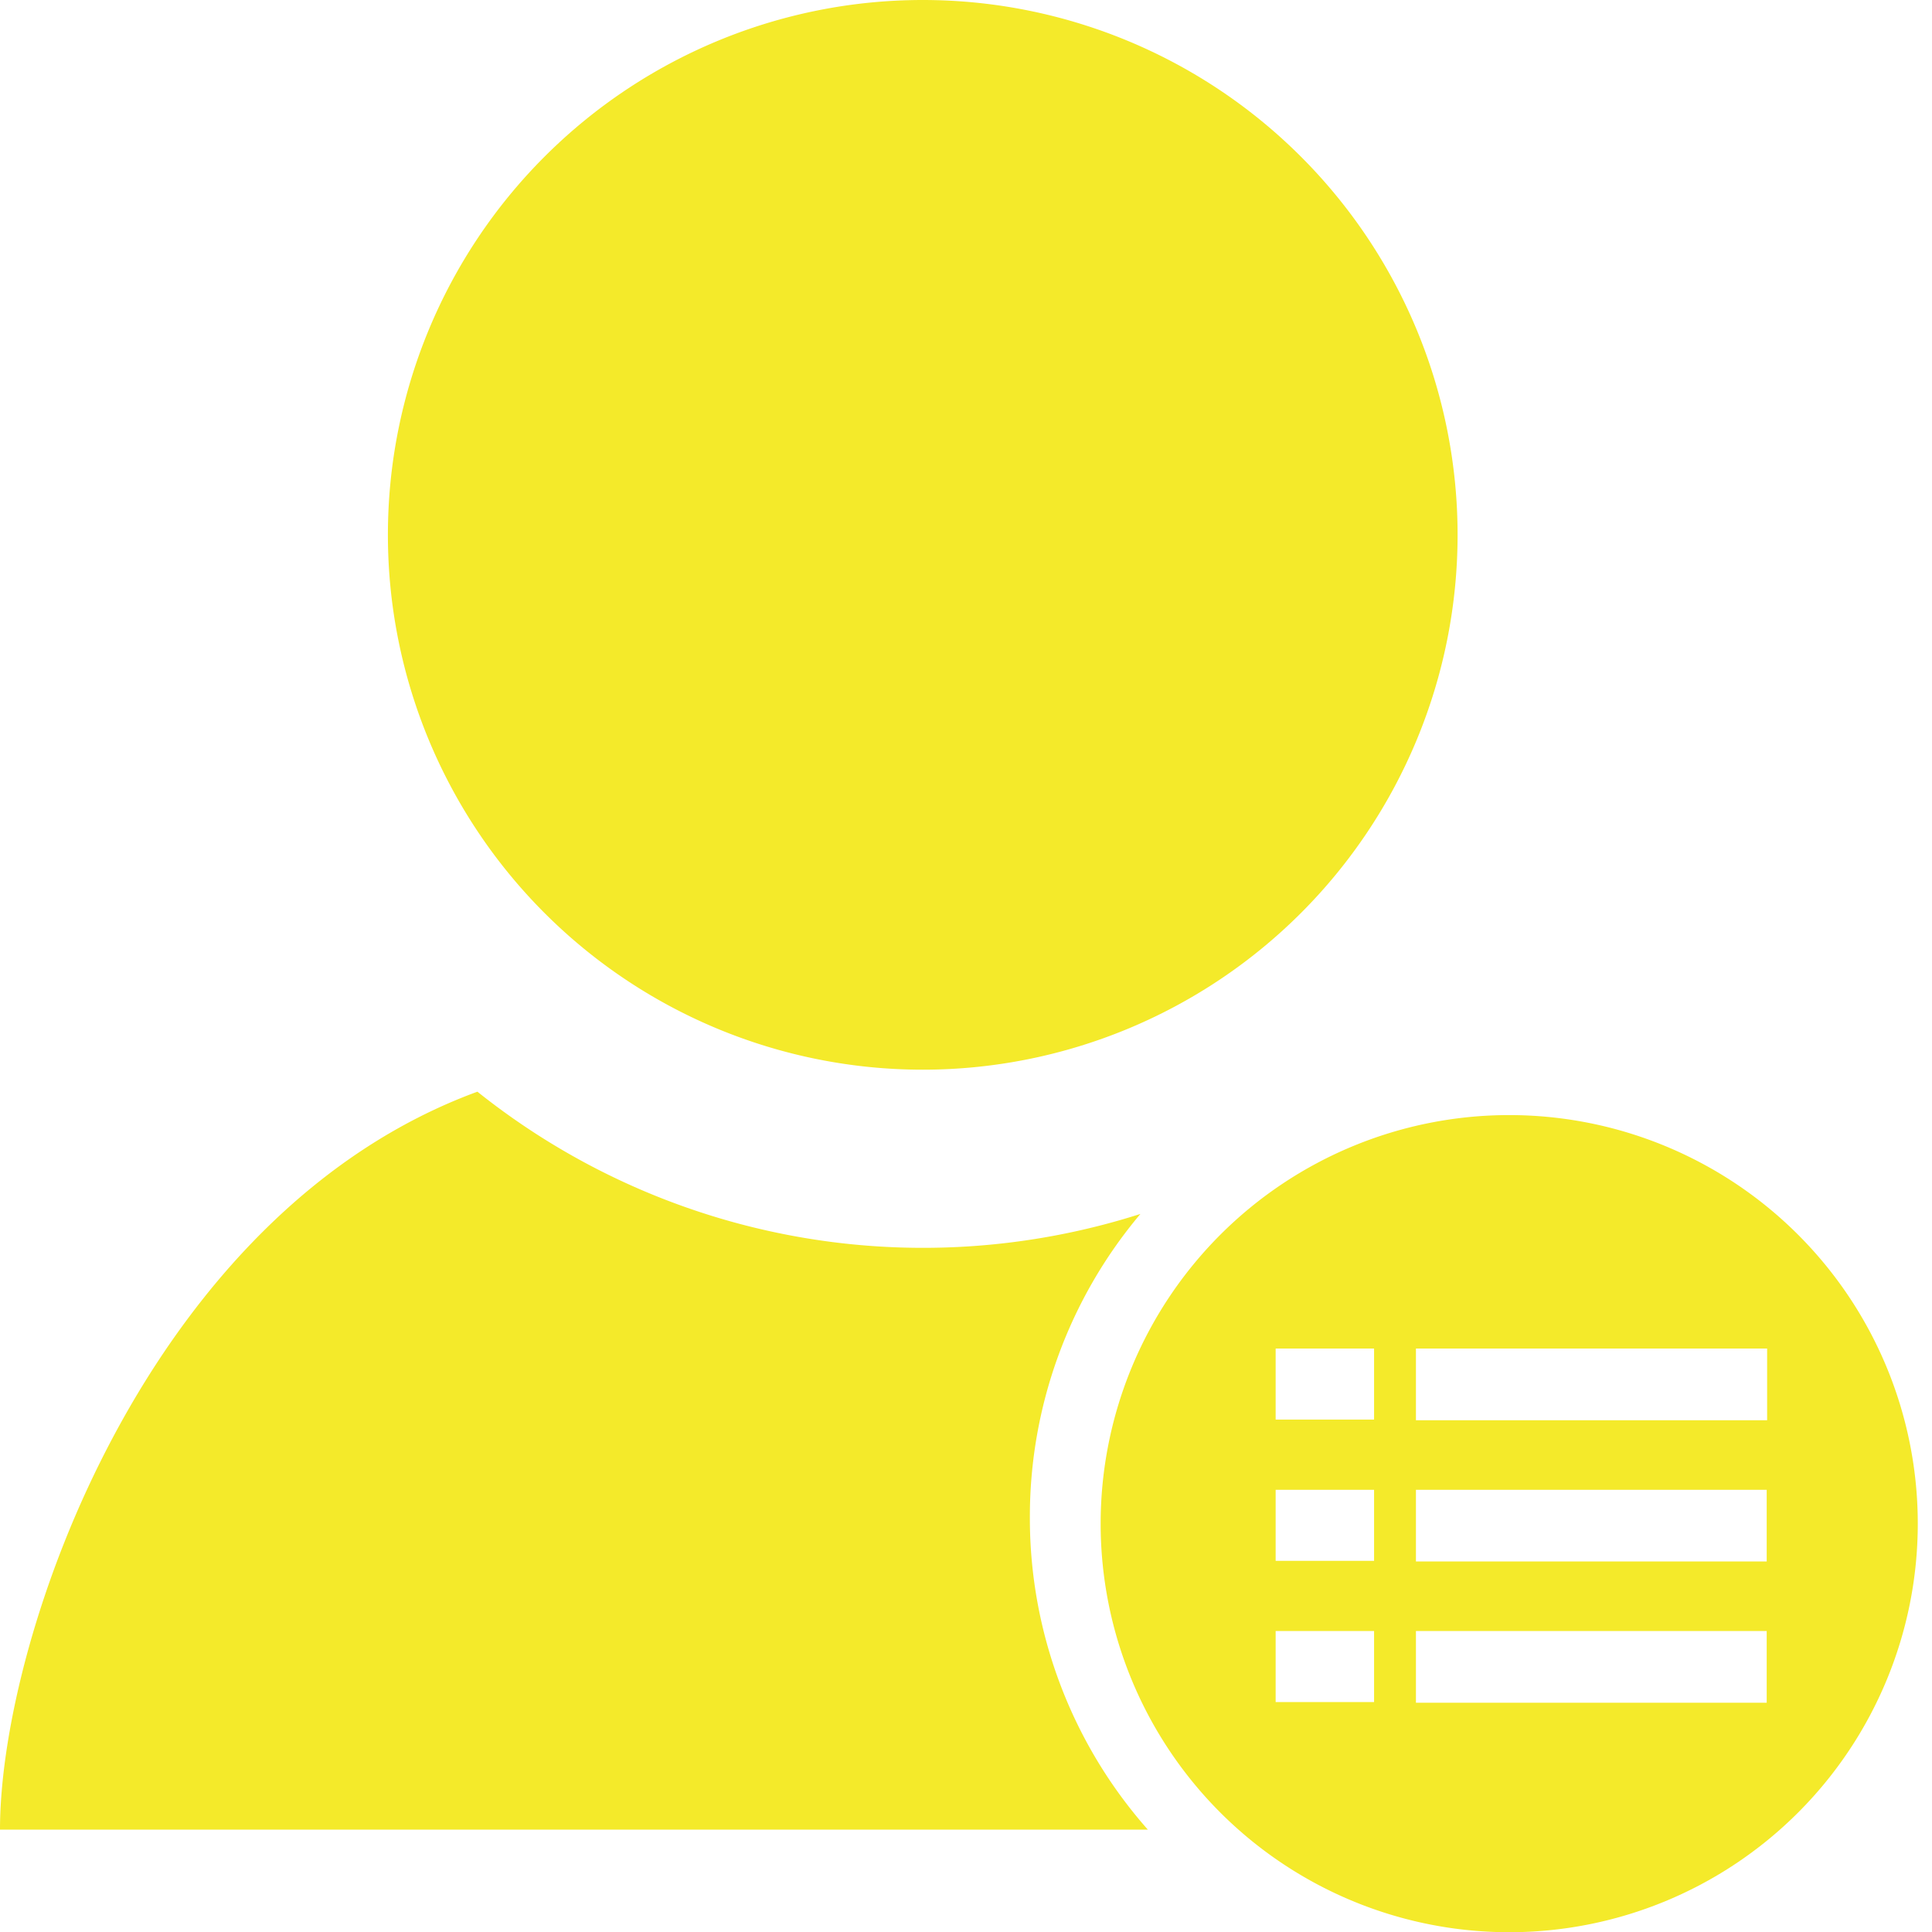 <?xml version="1.0" standalone="no"?><!DOCTYPE svg PUBLIC "-//W3C//DTD SVG 1.1//EN" "http://www.w3.org/Graphics/SVG/1.1/DTD/svg11.dtd"><svg t="1533784233927" class="icon" style="" viewBox="0 0 1024 1024" version="1.1" xmlns="http://www.w3.org/2000/svg" p-id="7518" xmlns:xlink="http://www.w3.org/1999/xlink" width="128" height="128"><defs><style type="text/css"></style></defs><path d="M608.37 969.728H0c0-102.457 78.108-326.884 253.042-391.111a378.368 378.368 0 0 0 351.403 64.796 249.003 249.003 0 0 0-58.596 160.882 249.173 249.173 0 0 0 62.521 165.433zM772.551 283.477a283.477 283.477 0 1 1-566.955 0 283.477 283.477 0 0 1 566.955 0z m27.364 307.541a216.519 216.519 0 1 1 0 433.095 216.519 216.519 0 0 1 0-433.095z m-49.436 161.735h186.14v-38.002h-186.14v38.002z m-74.354 149.39h52.167v-37.66h-52.167v37.66z m0-74.866h52.167v-37.66h-52.167v37.66z m0-74.866h52.167v-37.66h-52.167v37.66z m260.267 75.207v-38.002h-185.913v38.002h185.913z m0 74.866v-38.002h-185.913v38.002h185.913z" p-id="7519" fill="#f4ea2a"></path></svg>